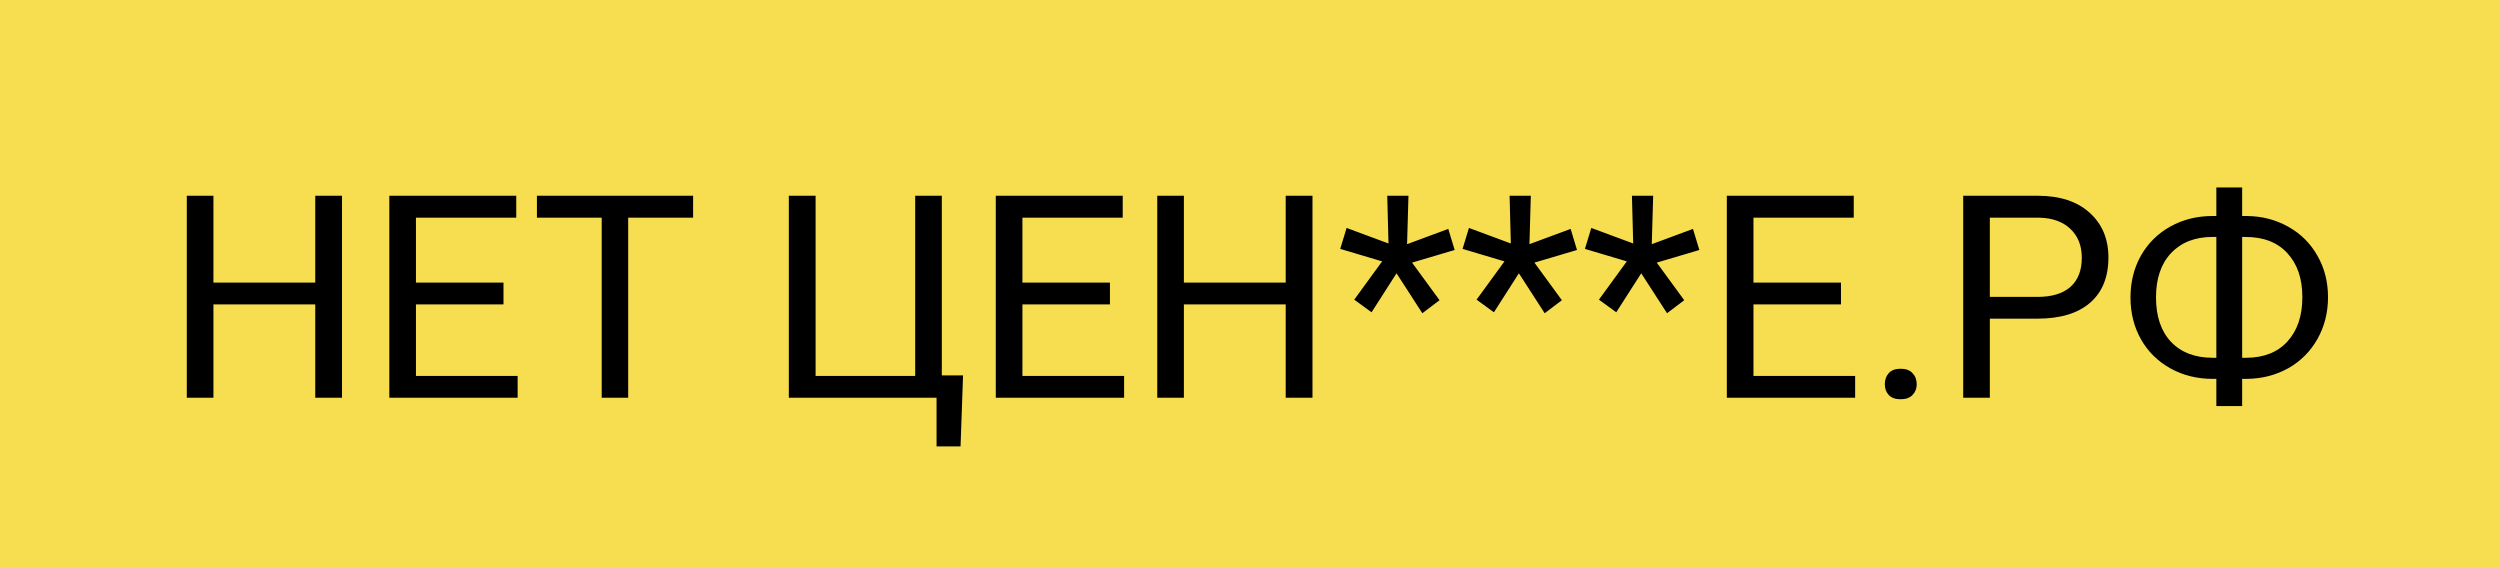 <svg width="352" height="80" viewBox="0 0 352 80" fill="none" xmlns="http://www.w3.org/2000/svg">
<rect width="352" height="80" fill="#F7DE50"/>
<path d="M48.156 56H44.387V42.855H30.051V56H26.301V27.562H30.051V39.789H44.387V27.562H48.156V56ZM70.891 42.855H58.566V52.934H72.883V56H54.816V27.562H72.688V30.648H58.566V39.789H70.891V42.855ZM97.59 30.648H88.449V56H84.719V30.648H75.598V27.562H97.59V30.648ZM111.066 27.562H114.836V52.934H128.859V27.562H132.609V52.855H135.598L135.246 62.855H131.867V56H111.066V27.562ZM156.281 42.855H143.957V52.934H158.273V56H140.207V27.562H158.078V30.648H143.957V39.789H156.281V42.855ZM184.797 56H181.027V42.855H166.691V56H162.941V27.562H166.691V39.789H181.027V27.562H184.797V56ZM194.602 36.801L188.703 35.043L189.602 32.094L195.5 34.281L195.324 27.562H198.312L198.117 34.379L203.918 32.23L204.816 35.199L198.82 36.977L202.688 42.27L200.266 44.105L196.633 38.48L193.117 43.969L190.676 42.191L194.602 36.801ZM211.828 36.801L205.93 35.043L206.828 32.094L212.727 34.281L212.551 27.562H215.539L215.344 34.379L221.145 32.23L222.043 35.199L216.047 36.977L219.914 42.27L217.492 44.105L213.859 38.48L210.344 43.969L207.902 42.191L211.828 36.801ZM229.055 36.801L223.156 35.043L224.055 32.094L229.953 34.281L229.777 27.562H232.766L232.57 34.379L238.371 32.23L239.27 35.199L233.273 36.977L237.141 42.27L234.719 44.105L231.086 38.48L227.57 43.969L225.129 42.191L229.055 36.801ZM259.211 42.855H246.887V52.934H261.203V56H243.137V27.562H261.008V30.648H246.887V39.789H259.211V42.855ZM265.383 54.105C265.383 53.48 265.565 52.96 265.93 52.543C266.307 52.126 266.867 51.918 267.609 51.918C268.352 51.918 268.911 52.126 269.289 52.543C269.68 52.96 269.875 53.48 269.875 54.105C269.875 54.704 269.68 55.206 269.289 55.609C268.911 56.013 268.352 56.215 267.609 56.215C266.867 56.215 266.307 56.013 265.93 55.609C265.565 55.206 265.383 54.704 265.383 54.105ZM280.168 44.867V56H276.418V27.562H286.906C290.018 27.562 292.453 28.357 294.211 29.945C295.982 31.534 296.867 33.637 296.867 36.254C296.867 39.014 296.001 41.143 294.27 42.641C292.551 44.125 290.083 44.867 286.867 44.867H280.168ZM280.168 41.801H286.906C288.911 41.801 290.448 41.332 291.516 40.395C292.583 39.444 293.117 38.077 293.117 36.293C293.117 34.6 292.583 33.246 291.516 32.23C290.448 31.215 288.983 30.688 287.121 30.648H280.168V41.801ZM315.695 30.414H316.301C318.449 30.427 320.409 30.928 322.18 31.918C323.951 32.908 325.324 34.275 326.301 36.02C327.29 37.751 327.785 39.691 327.785 41.84C327.785 44.001 327.29 45.961 326.301 47.719C325.311 49.477 323.944 50.85 322.199 51.84C320.454 52.816 318.514 53.318 316.379 53.344H315.695V57.172H312.062V53.344H311.516C309.341 53.344 307.362 52.849 305.578 51.859C303.807 50.87 302.427 49.503 301.438 47.758C300.461 46.013 299.973 44.053 299.973 41.879C299.973 39.704 300.461 37.745 301.438 36C302.427 34.255 303.807 32.888 305.578 31.898C307.362 30.909 309.341 30.414 311.516 30.414H312.062V26.391H315.695V30.414ZM311.516 33.363C309.068 33.363 307.128 34.118 305.695 35.629C304.276 37.126 303.566 39.21 303.566 41.879C303.566 44.561 304.276 46.651 305.695 48.148C307.115 49.633 309.068 50.375 311.555 50.375H312.062V33.363H311.516ZM315.695 33.363V50.375H316.242C318.729 50.375 320.669 49.613 322.062 48.09C323.469 46.553 324.172 44.47 324.172 41.84C324.172 39.236 323.469 37.172 322.062 35.648C320.669 34.125 318.703 33.363 316.164 33.363H315.695Z" fill="black"/>
</svg>
